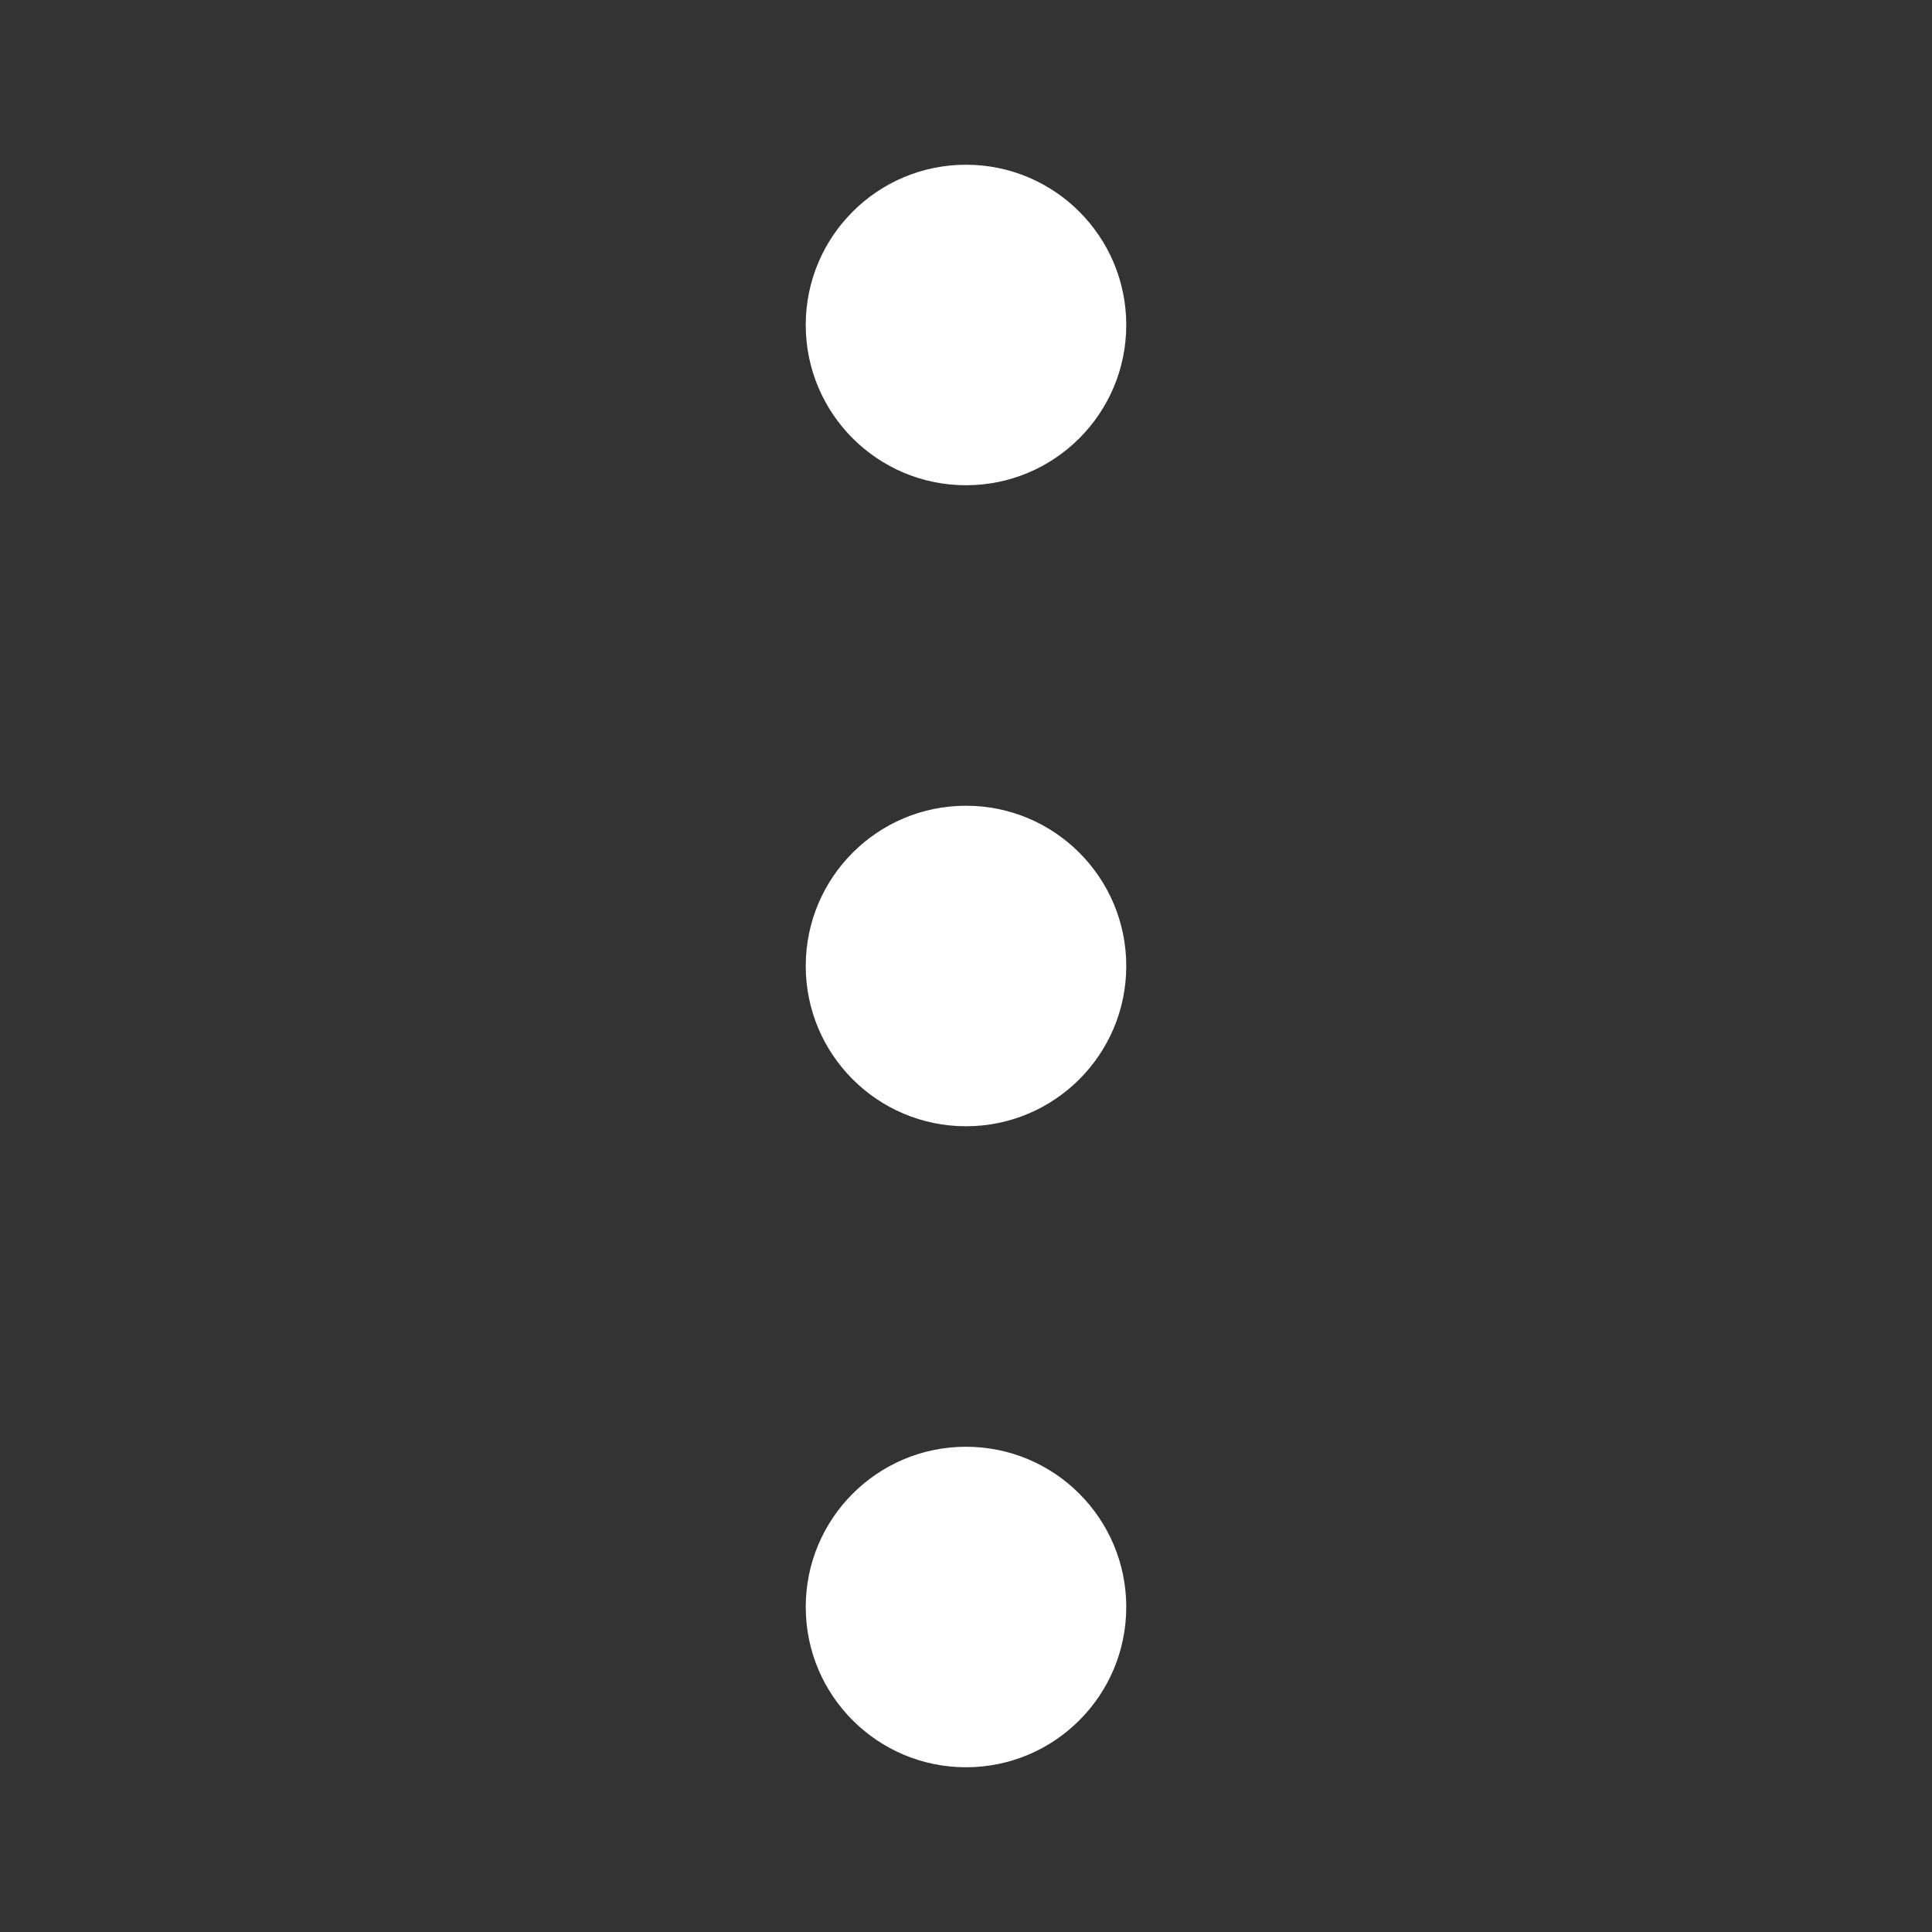 <?xml version="1.0" encoding="UTF-8"?><svg id="a" xmlns="http://www.w3.org/2000/svg" viewBox="0 0 1024 1024"><rect x="0" y="0" width="1024" height="1024" fill="#333333" stroke="none"/><defs><style>.b{fill:#fff;fill-rule:evenodd;}</style></defs><path class="b" d="M512,257.19c46.91,0,84.94-38.03,84.94-84.94s-38.03-84.94-84.94-84.94-84.94,38.03-84.94,84.94,38.03,84.94,84.94,84.94Zm0,339.75c46.91,0,84.94-38.03,84.94-84.94s-38.03-84.94-84.94-84.94-84.94,38.03-84.94,84.94,38.03,84.94,84.94,84.94Zm84.94,254.81c0,46.91-38.03,84.94-84.94,84.94s-84.94-38.03-84.94-84.94,38.03-84.94,84.94-84.94,84.94,38.03,84.94,84.94Z"/></svg>